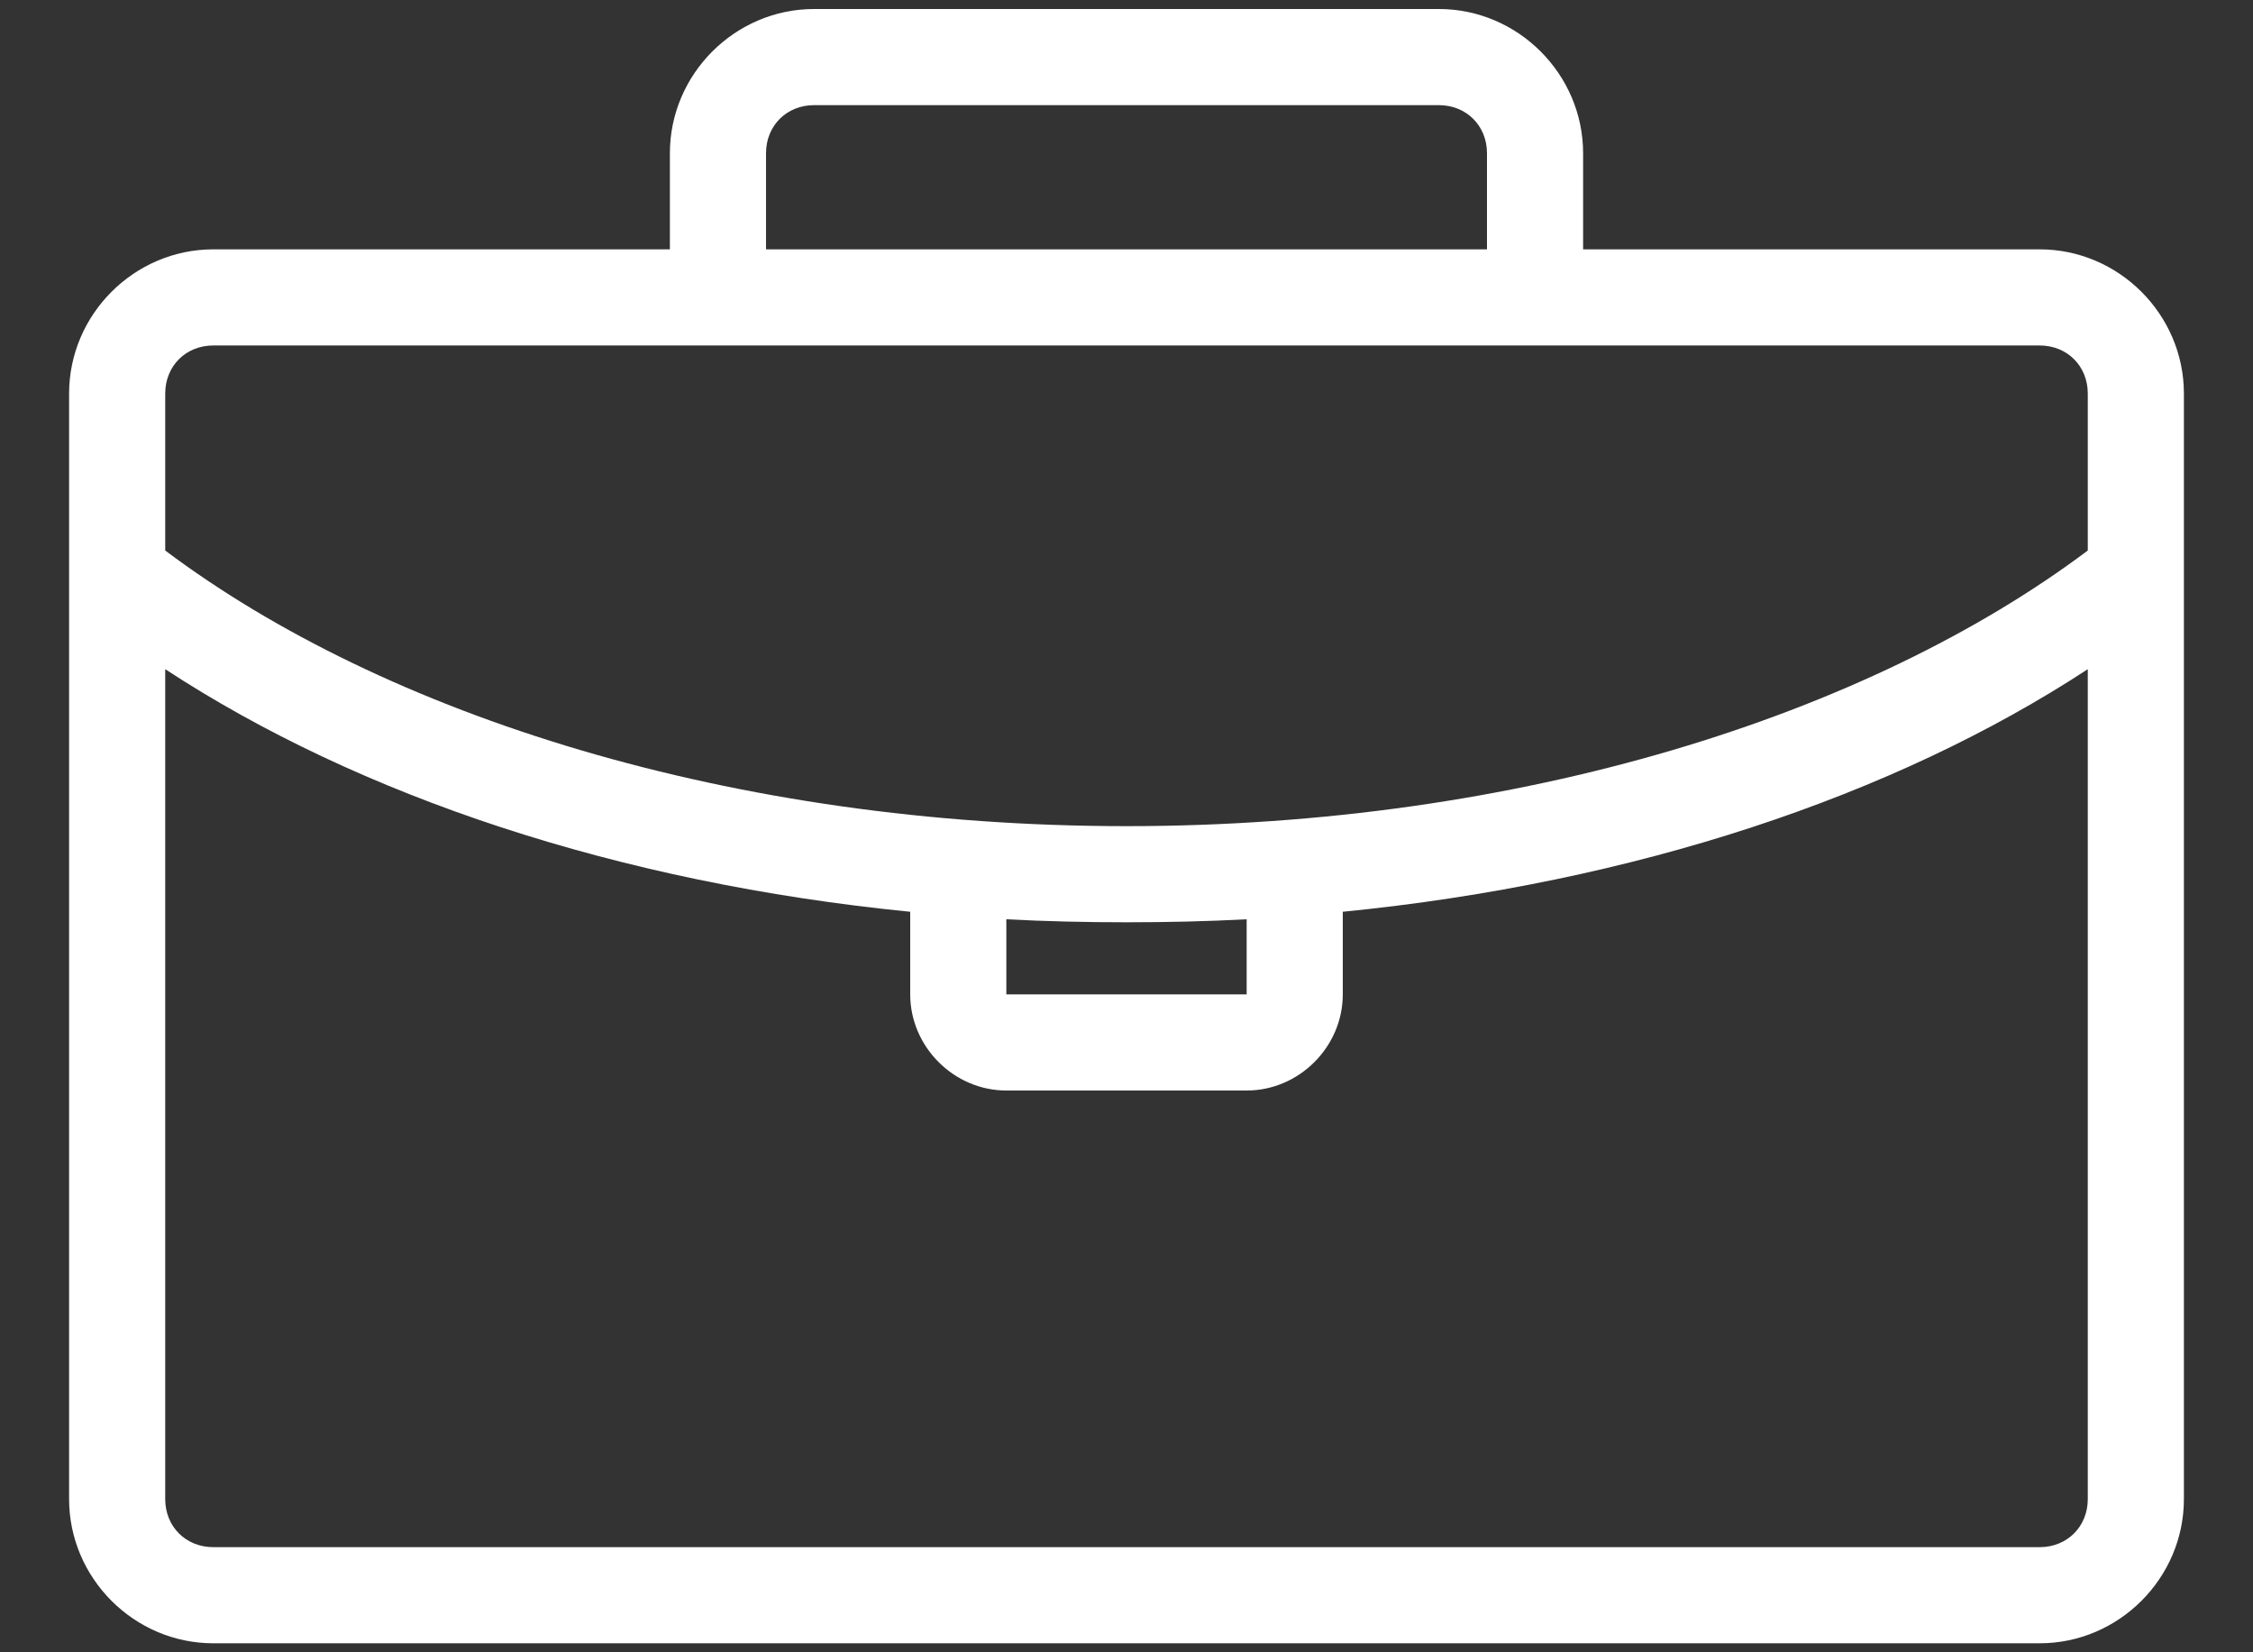 <svg width="30" height="22" viewBox="0 0 30 22" fill="none" xmlns="http://www.w3.org/2000/svg">
<rect x="0" y="0" width="30" height="22" fill="#333333" stroke="none"/>
<path d="M10.84 0.12C9.787 0.12 8.92 0.987 8.92 2.04V3.32H2.84C1.787 3.32 0.92 4.187 0.92 5.24V19.96C0.92 21.013 1.787 21.88 2.84 21.88H27.16C28.212 21.88 29.08 21.013 29.08 19.96V5.24C29.08 4.187 28.212 3.32 27.16 3.32H21.08V2.04C21.08 0.987 20.212 0.12 19.16 0.12H10.84ZM10.84 1.4H19.16C19.526 1.4 19.8 1.674 19.8 2.04V3.32H10.2V2.04C10.2 1.674 10.474 1.4 10.84 1.4ZM2.84 4.6H27.16C27.526 4.6 27.8 4.874 27.8 5.24V7.33C24.872 9.528 20.234 11 15 11C9.766 11 5.128 9.528 2.2 7.33V5.24C2.2 4.874 2.474 4.6 2.84 4.6ZM2.2 8.91C4.784 10.602 8.236 11.755 12.12 12.14V13.24C12.12 13.938 12.702 14.52 13.4 14.52H16.6C17.298 14.52 17.88 13.938 17.88 13.24V12.14C21.764 11.755 25.216 10.602 27.8 8.91V19.96C27.8 20.326 27.526 20.6 27.16 20.6H2.84C2.474 20.6 2.2 20.326 2.2 19.96V8.91ZM13.4 12.24C13.926 12.268 14.461 12.28 15 12.28C15.539 12.28 16.074 12.268 16.6 12.24V13.24H13.4V12.24Z" fill="white"/>
</svg>
